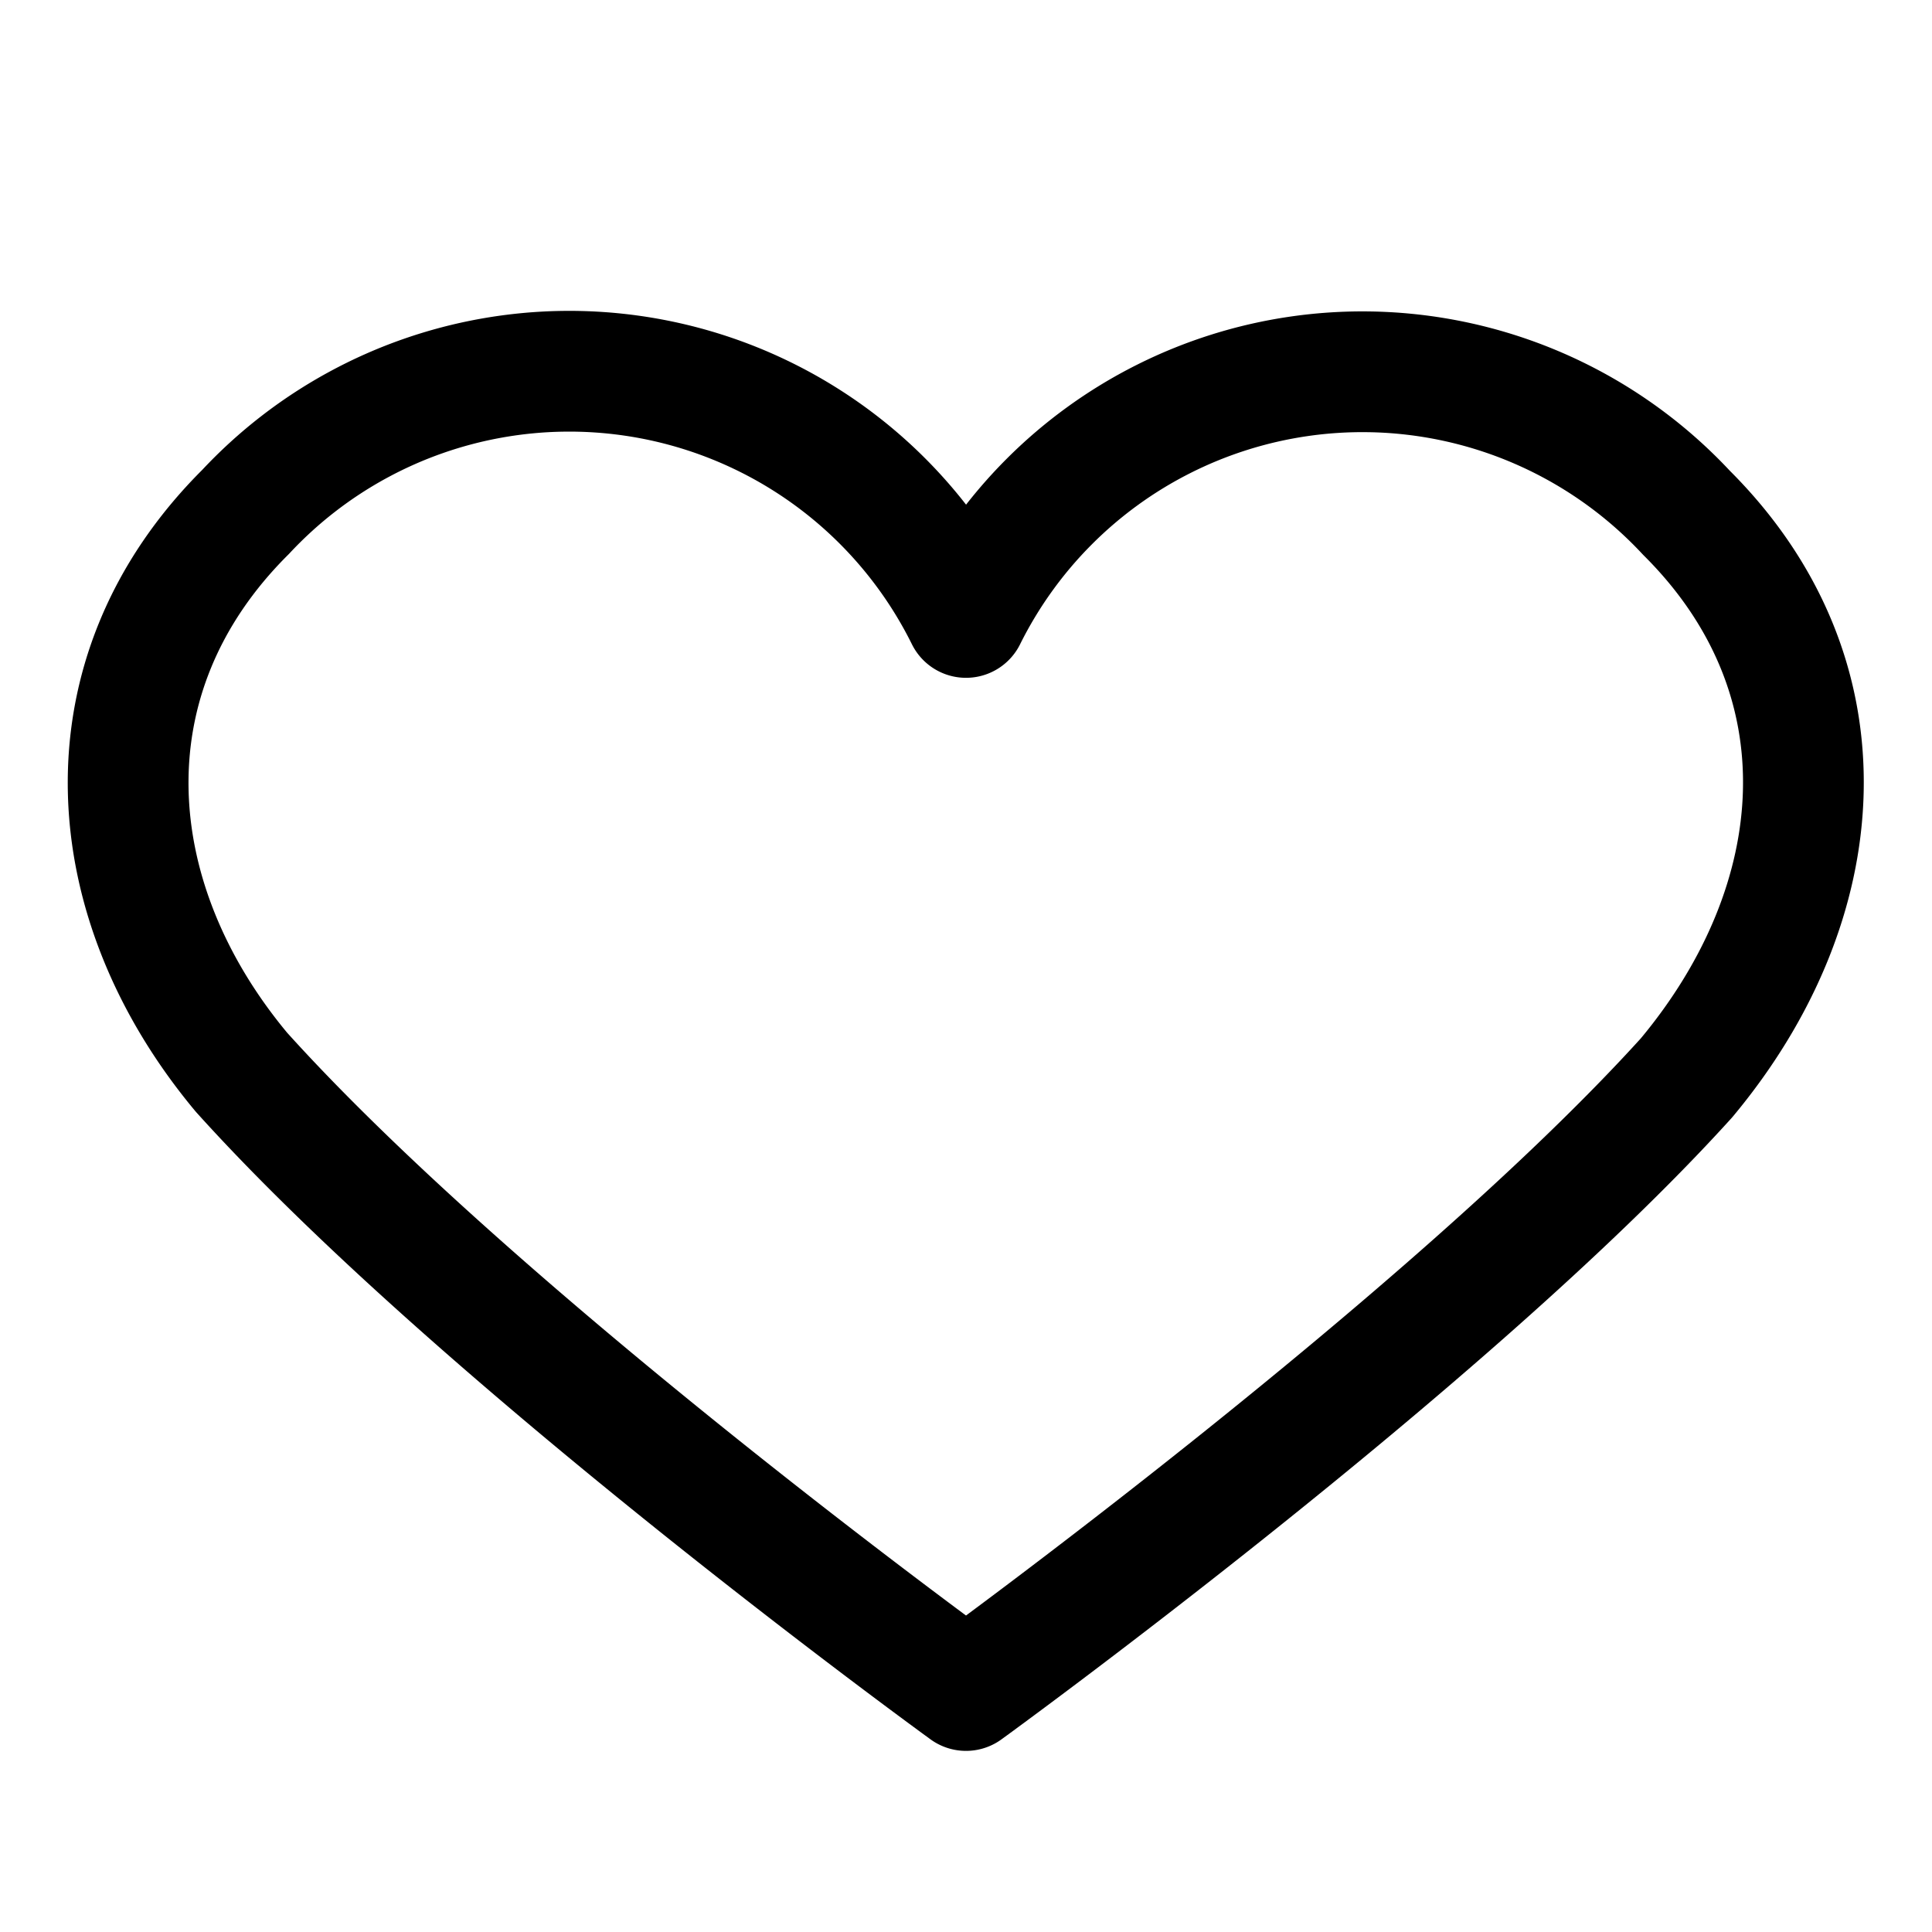 <svg
    xmlns="http://www.w3.org/2000/svg"
    viewBox="0 0 24 24"
    width="24"
    height="24"
    fill="none"
    stroke="black"
    stroke-width="1.5"
    stroke-linecap="round"
    stroke-linejoin="round"
>
    <path d="M12 21s-6-4.35-9-7.68C1.23 11.2 1 8.4 3.05 6.36A5.5 5.5 0 0 1 12 7.67a5.5 5.5 0 0 1 8.95-1.3c2.05 2.04 1.82 4.84 0 7.02C18 16.65 12 21 12 21z"/>
</svg>

